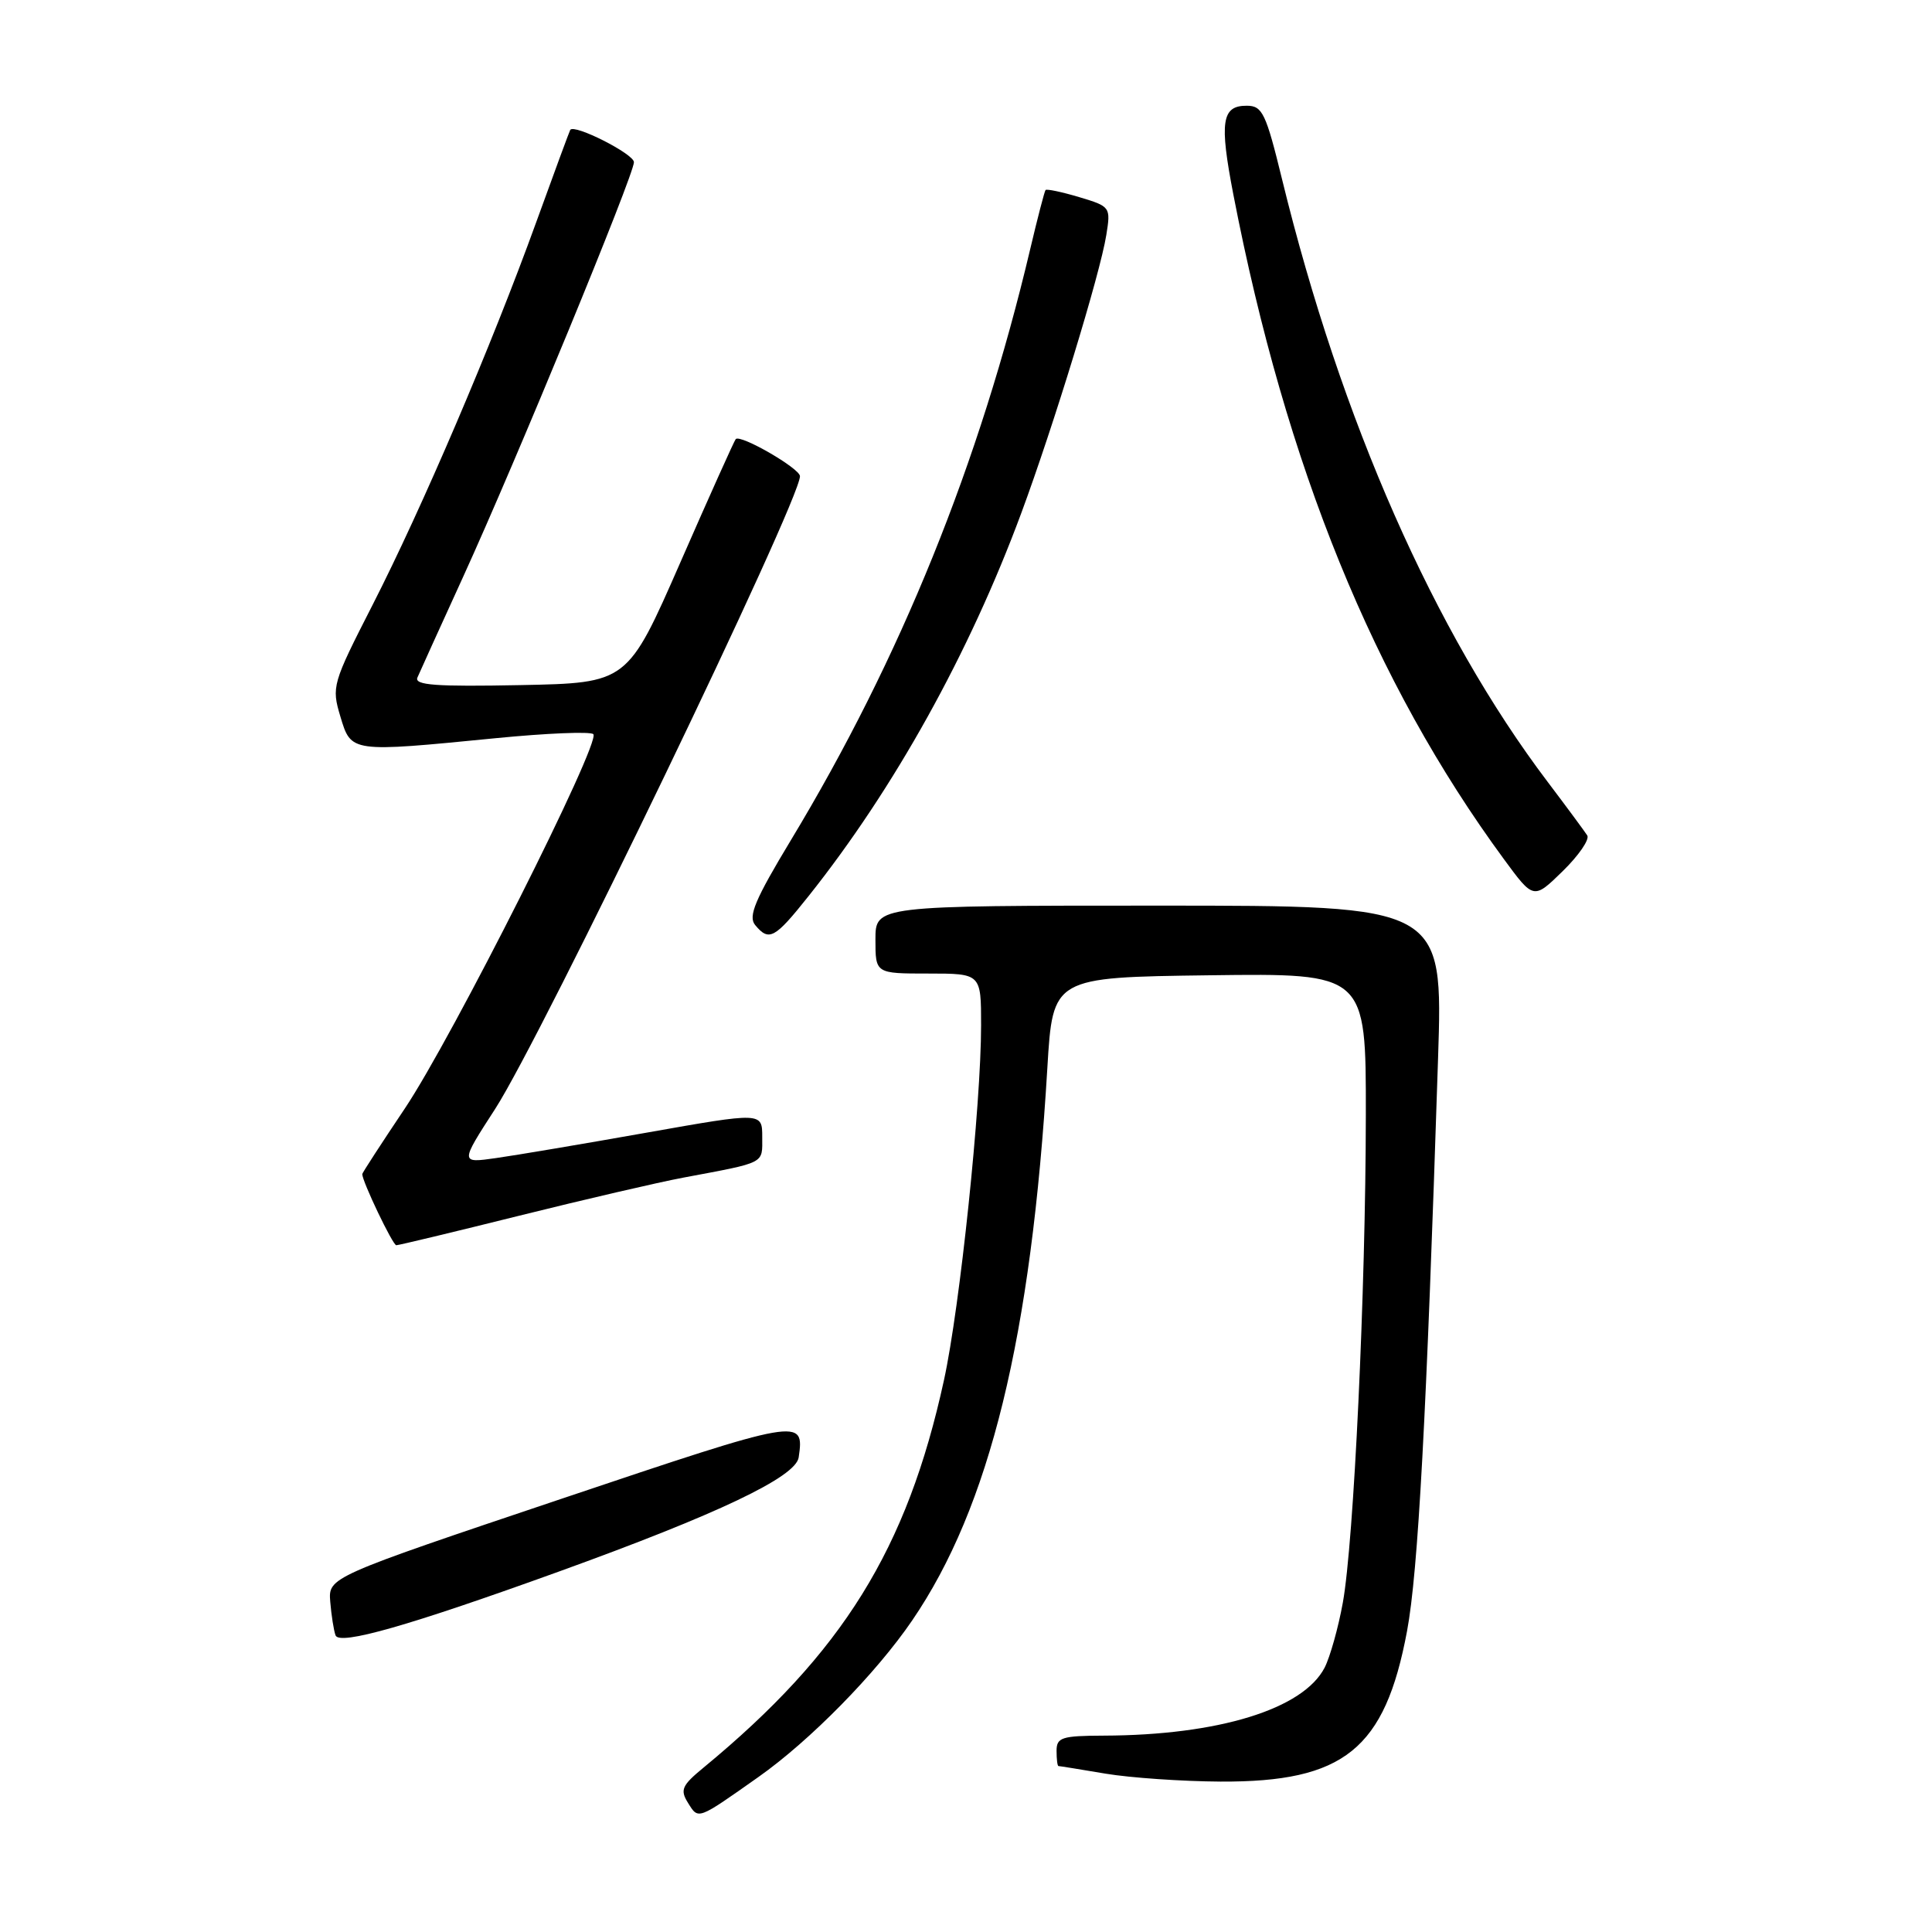 <?xml version="1.0" encoding="UTF-8" standalone="no"?>
<!DOCTYPE svg PUBLIC "-//W3C//DTD SVG 1.1//EN" "http://www.w3.org/Graphics/SVG/1.1/DTD/svg11.dtd" >
<svg xmlns="http://www.w3.org/2000/svg" xmlns:xlink="http://www.w3.org/1999/xlink" version="1.1" viewBox="0 0 256 256">
 <g >
 <path fill="currentColor"
d=" M 100.50 235.46 C 107.32 230.65 116.07 221.75 120.86 214.73 C 131.14 199.69 136.66 177.16 138.78 141.50 C 139.50 129.50 139.50 129.50 160.25 129.23 C 181.00 128.96 181.00 128.96 180.98 147.73 C 180.96 171.07 179.39 204.33 177.93 212.37 C 177.33 215.69 176.24 219.56 175.52 220.97 C 172.67 226.48 161.44 229.93 146.25 229.98 C 140.67 230.00 140.00 230.22 140.00 232.00 C 140.00 233.10 140.11 234.00 140.25 234.01 C 140.39 234.01 143.20 234.46 146.50 235.02 C 149.80 235.57 156.65 236.04 161.72 236.07 C 178.10 236.15 183.51 231.79 186.44 216.13 C 187.91 208.28 189.01 187.86 190.55 140.25 C 191.21 120.00 191.21 120.00 153.60 120.00 C 116.00 120.00 116.00 120.00 116.00 124.50 C 116.00 129.00 116.00 129.00 123.00 129.00 C 130.00 129.00 130.00 129.00 130.00 135.84 C 130.00 146.40 127.20 173.16 125.08 182.88 C 120.19 205.28 111.66 219.02 93.22 234.22 C 90.34 236.59 90.09 237.17 91.17 238.90 C 92.56 241.13 92.36 241.20 100.50 235.46 Z  M 74.00 208.26 C 95.14 200.62 105.45 195.71 105.83 193.11 C 106.60 187.82 106.26 187.88 74.33 198.62 C 43.50 208.99 43.50 208.99 43.76 212.25 C 43.91 214.04 44.22 216.03 44.46 216.69 C 44.96 218.06 54.19 215.42 74.00 208.26 Z  M 68.79 161.09 C 77.43 158.94 87.20 156.67 90.50 156.05 C 101.58 153.97 101.00 154.26 101.00 150.66 C 101.00 147.37 101.00 147.37 85.75 150.07 C 77.36 151.56 68.35 153.08 65.73 153.45 C 60.96 154.13 60.96 154.13 65.61 146.94 C 71.82 137.33 106.00 66.39 106.00 63.10 C 106.00 62.08 98.14 57.53 97.49 58.18 C 97.31 58.36 94.01 65.70 90.16 74.50 C 83.15 90.50 83.15 90.50 68.95 90.78 C 57.74 91.00 54.88 90.79 55.31 89.78 C 55.61 89.08 58.33 83.08 61.36 76.45 C 68.36 61.13 84.00 23.16 84.00 21.49 C 84.00 20.40 76.09 16.39 75.56 17.21 C 75.46 17.37 73.42 22.90 71.03 29.50 C 65.11 45.85 55.93 67.30 49.35 80.19 C 44.03 90.60 43.92 91.00 45.10 94.94 C 46.54 99.73 46.41 99.71 65.72 97.81 C 72.44 97.15 78.25 96.91 78.62 97.28 C 79.66 98.33 59.95 137.47 53.63 146.90 C 50.53 151.52 48.00 155.42 48.00 155.57 C 48.00 156.55 52.04 165.00 52.51 165.00 C 52.83 165.00 60.16 163.24 68.79 161.09 Z  M 107.13 118.75 C 118.49 104.48 128.44 86.57 135.32 68.00 C 139.61 56.42 145.77 36.29 146.59 31.15 C 147.19 27.43 147.14 27.36 143.00 26.12 C 140.69 25.43 138.69 25.01 138.54 25.18 C 138.40 25.36 137.48 28.88 136.51 33.00 C 129.81 61.36 119.32 87.27 104.80 111.32 C 100.04 119.21 99.11 121.42 100.06 122.57 C 101.90 124.79 102.65 124.38 107.13 118.75 Z  M 210.32 110.70 C 209.98 110.17 207.62 106.97 205.07 103.60 C 190.06 83.76 177.68 55.68 169.88 23.76 C 167.74 14.99 167.27 14.02 165.22 14.01 C 161.88 13.99 161.56 16.11 163.43 25.80 C 170.40 61.80 182.04 90.38 199.28 113.85 C 203.21 119.20 203.21 119.20 207.06 115.44 C 209.18 113.37 210.65 111.24 210.32 110.70 Z "/>
</g>
</svg>